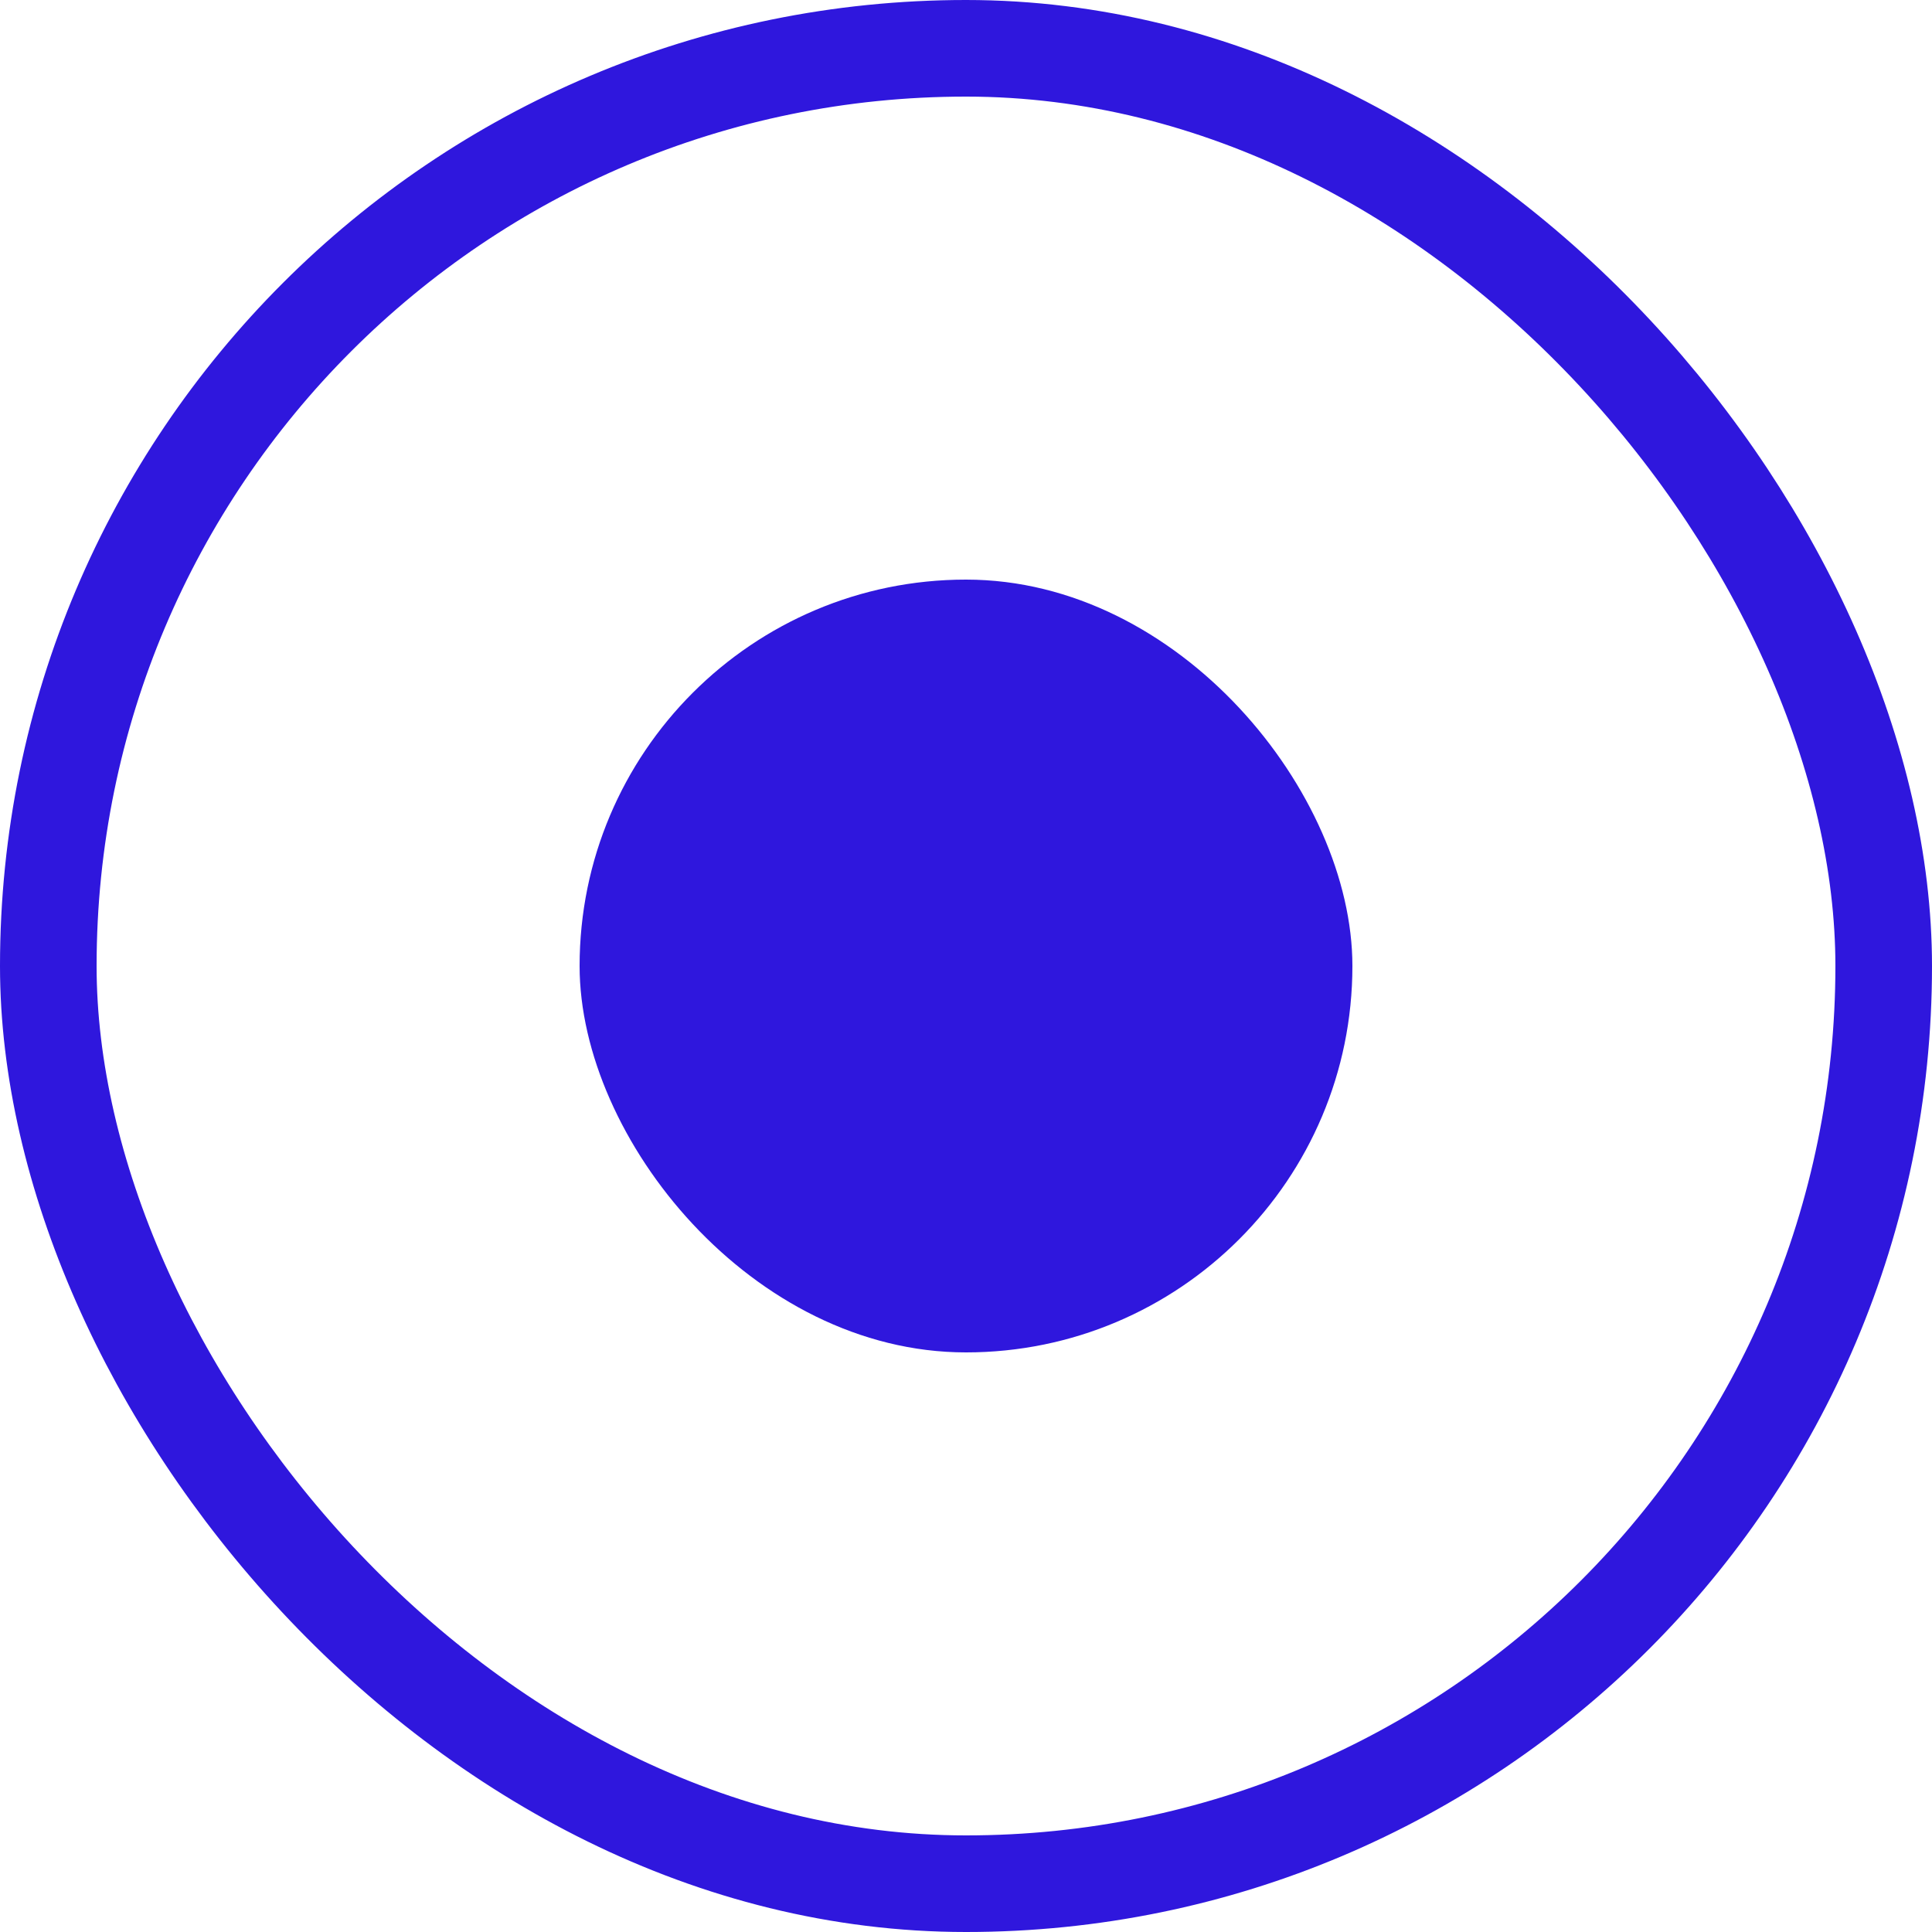 <svg width="40" height="40" viewBox="0 0 40 40" fill="none" xmlns="http://www.w3.org/2000/svg">
<rect x="1" y="1" width="38" height="38" rx="19" stroke="#2F17DD" stroke-width="2"/>
<rect x="12" y="12" width="16" height="16" rx="8" fill="#2F17DD"/>
</svg>
